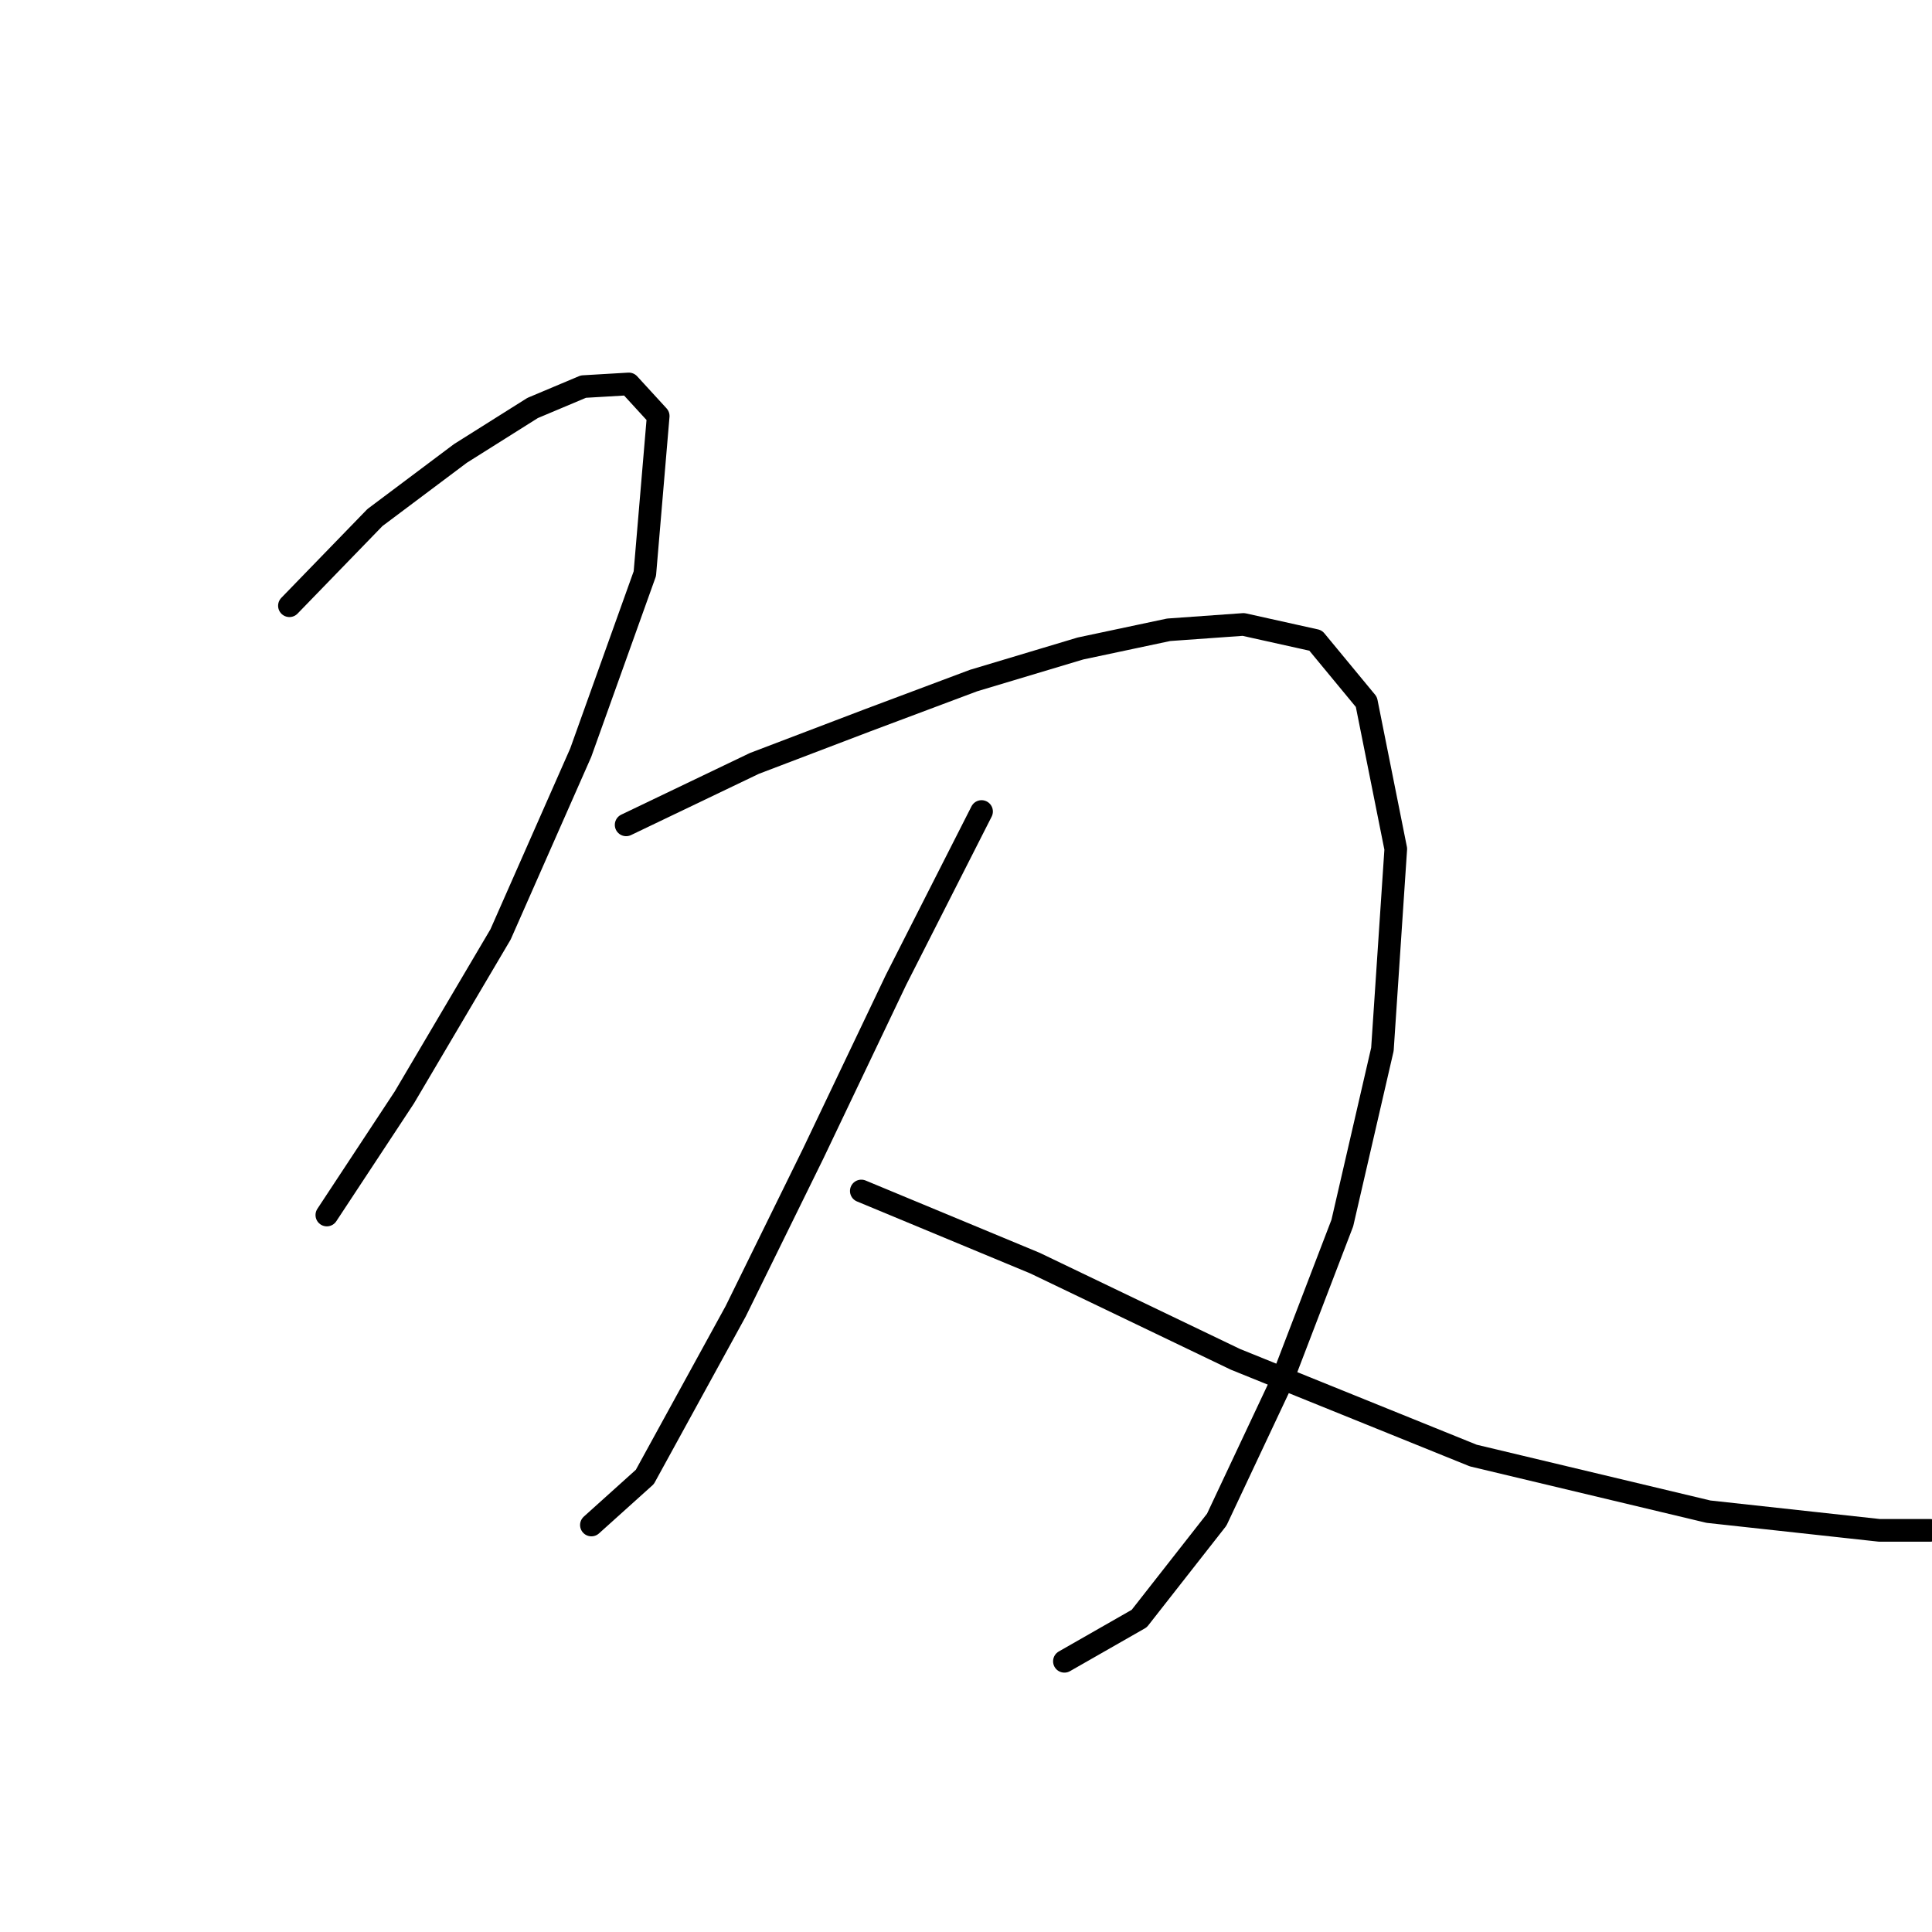 <?xml version="1.0" standalone="no"?>
    <svg width="256" height="256" xmlns="http://www.w3.org/2000/svg" version="1.1">
    <polyline stroke="black" stroke-width="3" stroke-linecap="round" fill="transparent" stroke-linejoin="round" points="38.35 80.263 49.681 68.578 61.012 60.079 70.573 54.06 77.301 51.227 83.321 50.873 87.216 55.122 85.445 76.014 76.947 99.738 66.324 123.817 53.576 145.417 43.307 160.998 43.307 160.998 " />
        <polyline stroke="black" stroke-width="3" stroke-linecap="round" fill="transparent" stroke-linejoin="round" points="82.966 109.299 99.963 101.155 114.835 95.489 128.999 90.178 143.163 85.929 154.849 83.45 164.763 82.742 174.324 84.866 181.052 93.011 184.947 112.486 183.177 139.044 177.865 162.06 169.721 183.306 161.222 201.365 150.954 214.467 141.039 220.132 141.039 220.132 " />
        <polyline stroke="black" stroke-width="3" stroke-linecap="round" fill="transparent" stroke-linejoin="round" points="130.062 107.529 118.73 129.837 107.753 152.853 97.485 173.745 85.445 195.699 78.363 202.073 78.363 202.073 " />
        <polyline stroke="black" stroke-width="3" stroke-linecap="round" fill="transparent" stroke-linejoin="round" points="114.127 157.811 137.144 167.371 163.701 180.119 195.216 192.867 226.377 200.303 249.039 202.781 255.767 202.781 255.767 202.781 " />
        </svg>